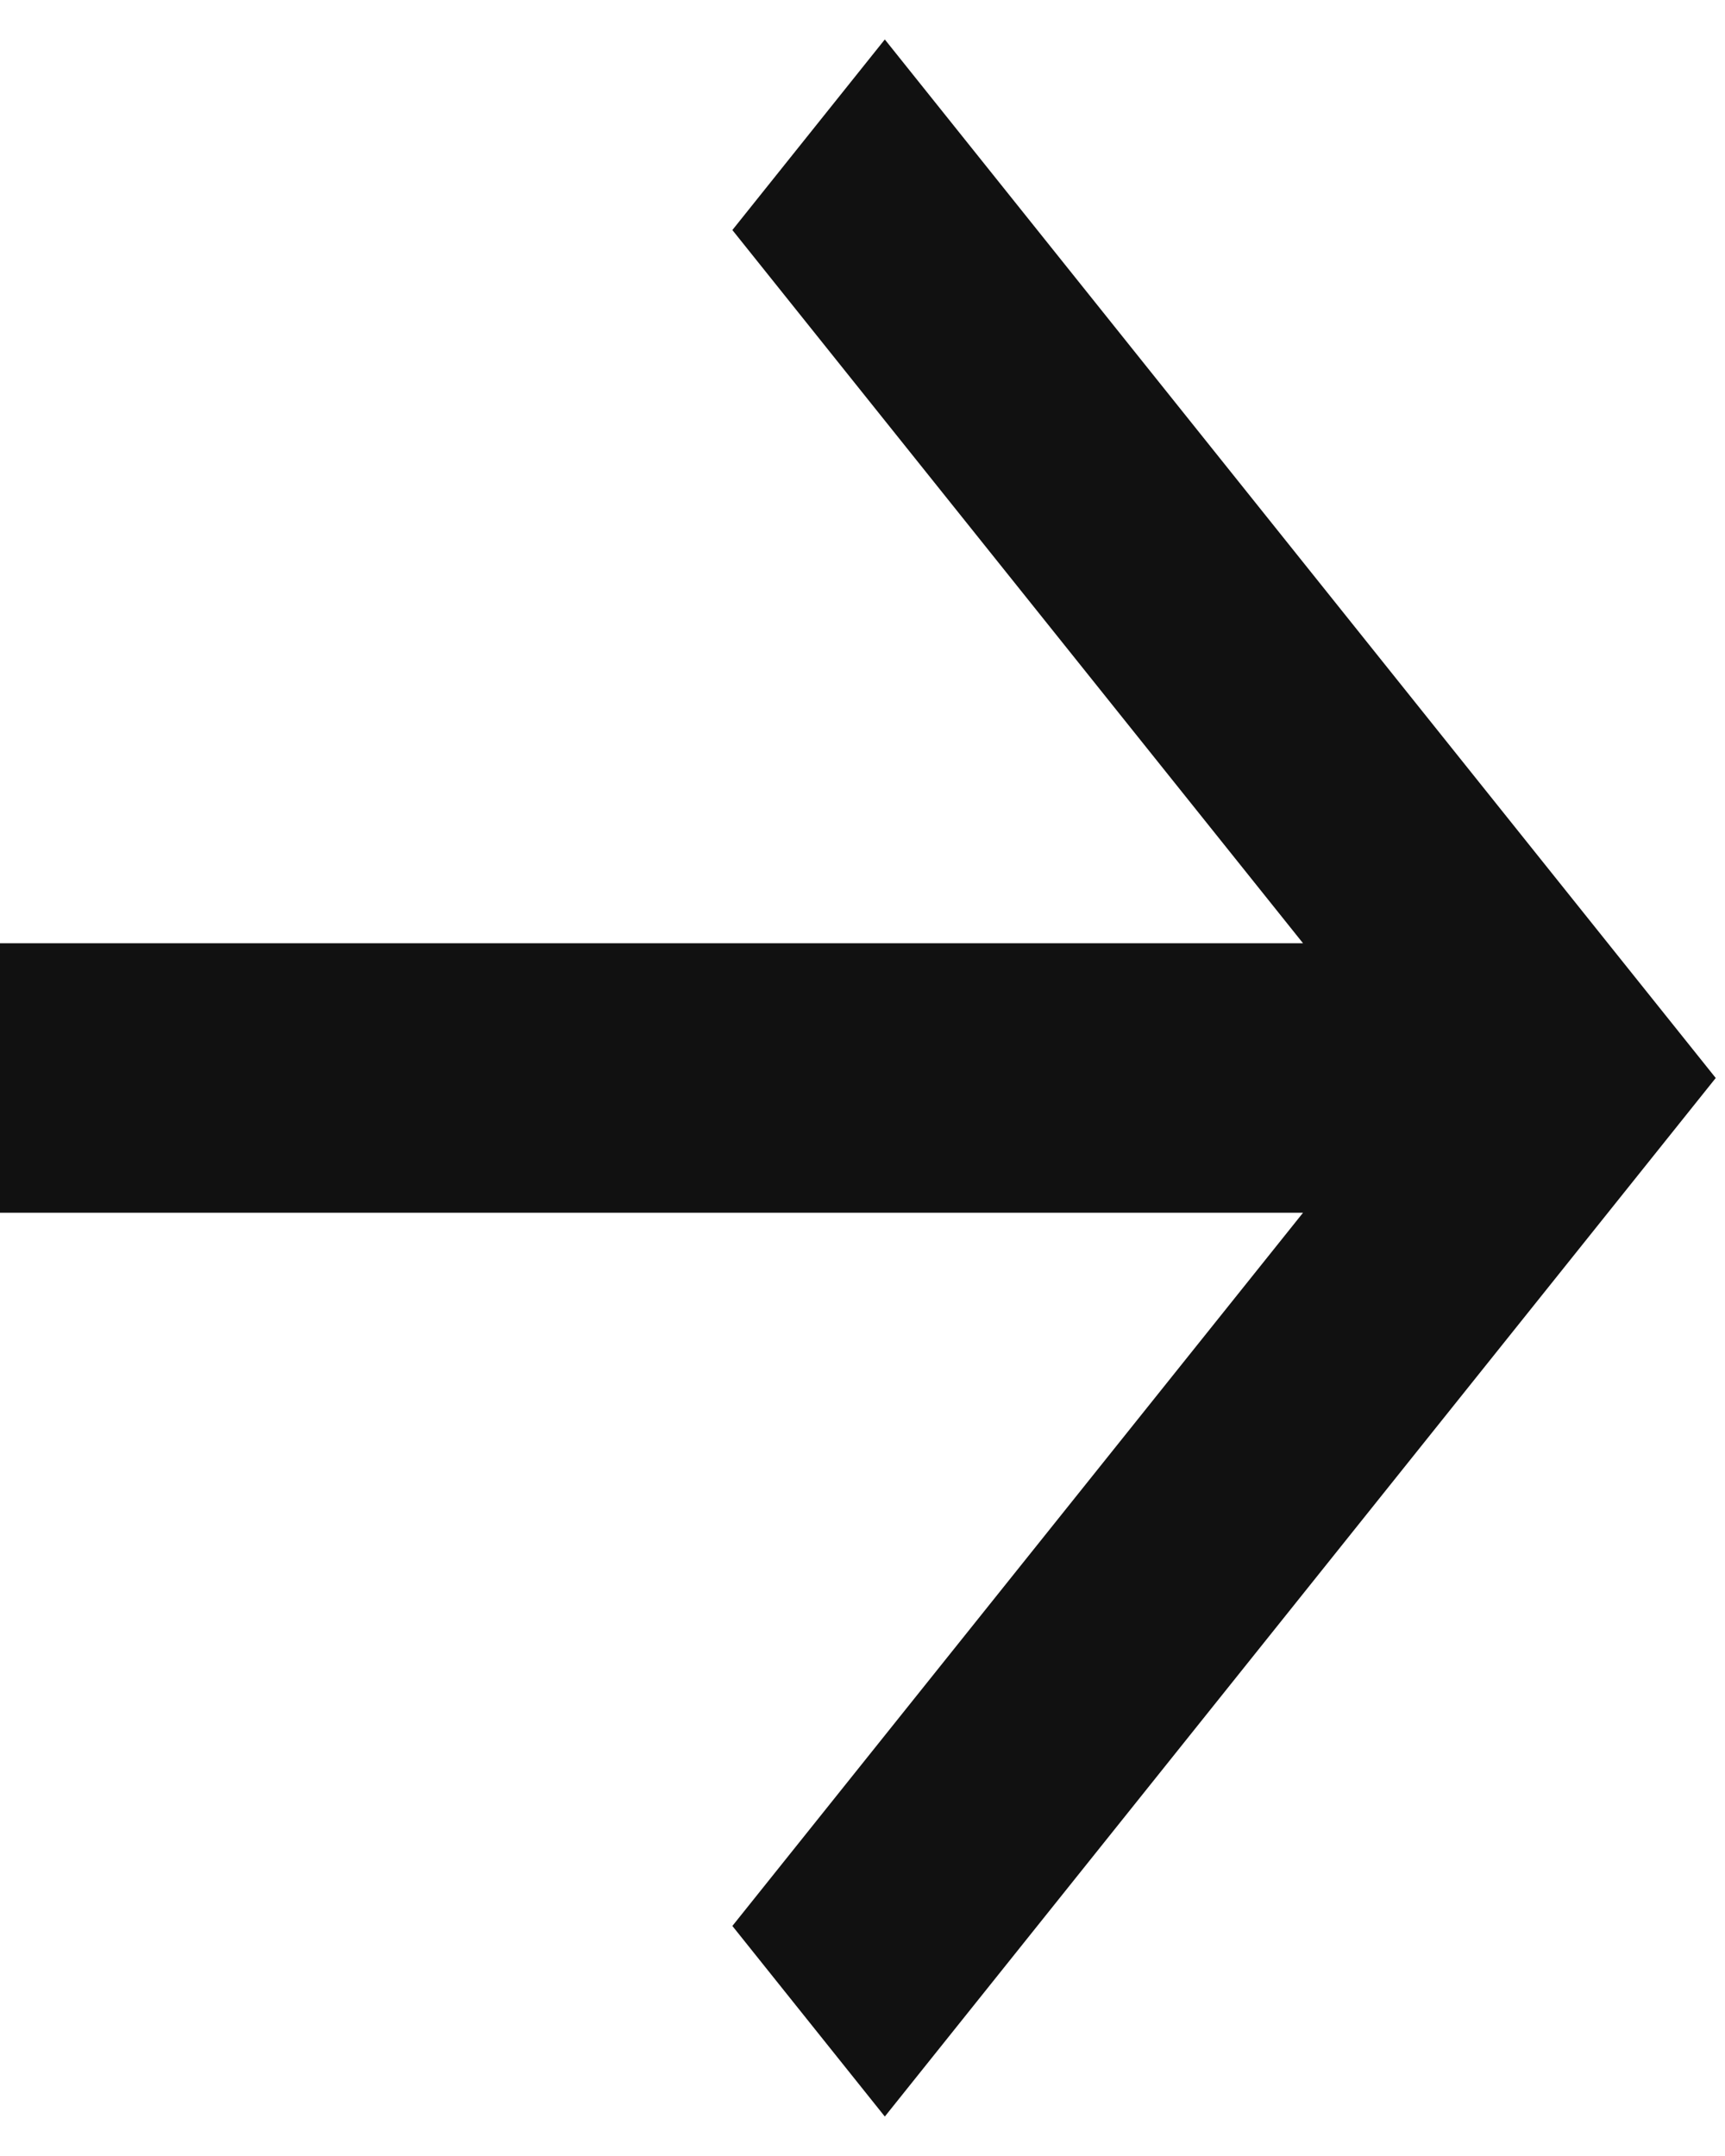 <svg width="16" height="20" viewBox="0 0 16 20" fill="none" xmlns="http://www.w3.org/2000/svg">
<path fill-rule="evenodd" clip-rule="evenodd" d="M8.207 0.366L15.914 10L8.207 19.634L6.793 17.866L12.086 11.25H0V8.75H12.086L6.793 2.134L8.207 0.366Z" fill="#111111"/>
</svg>
